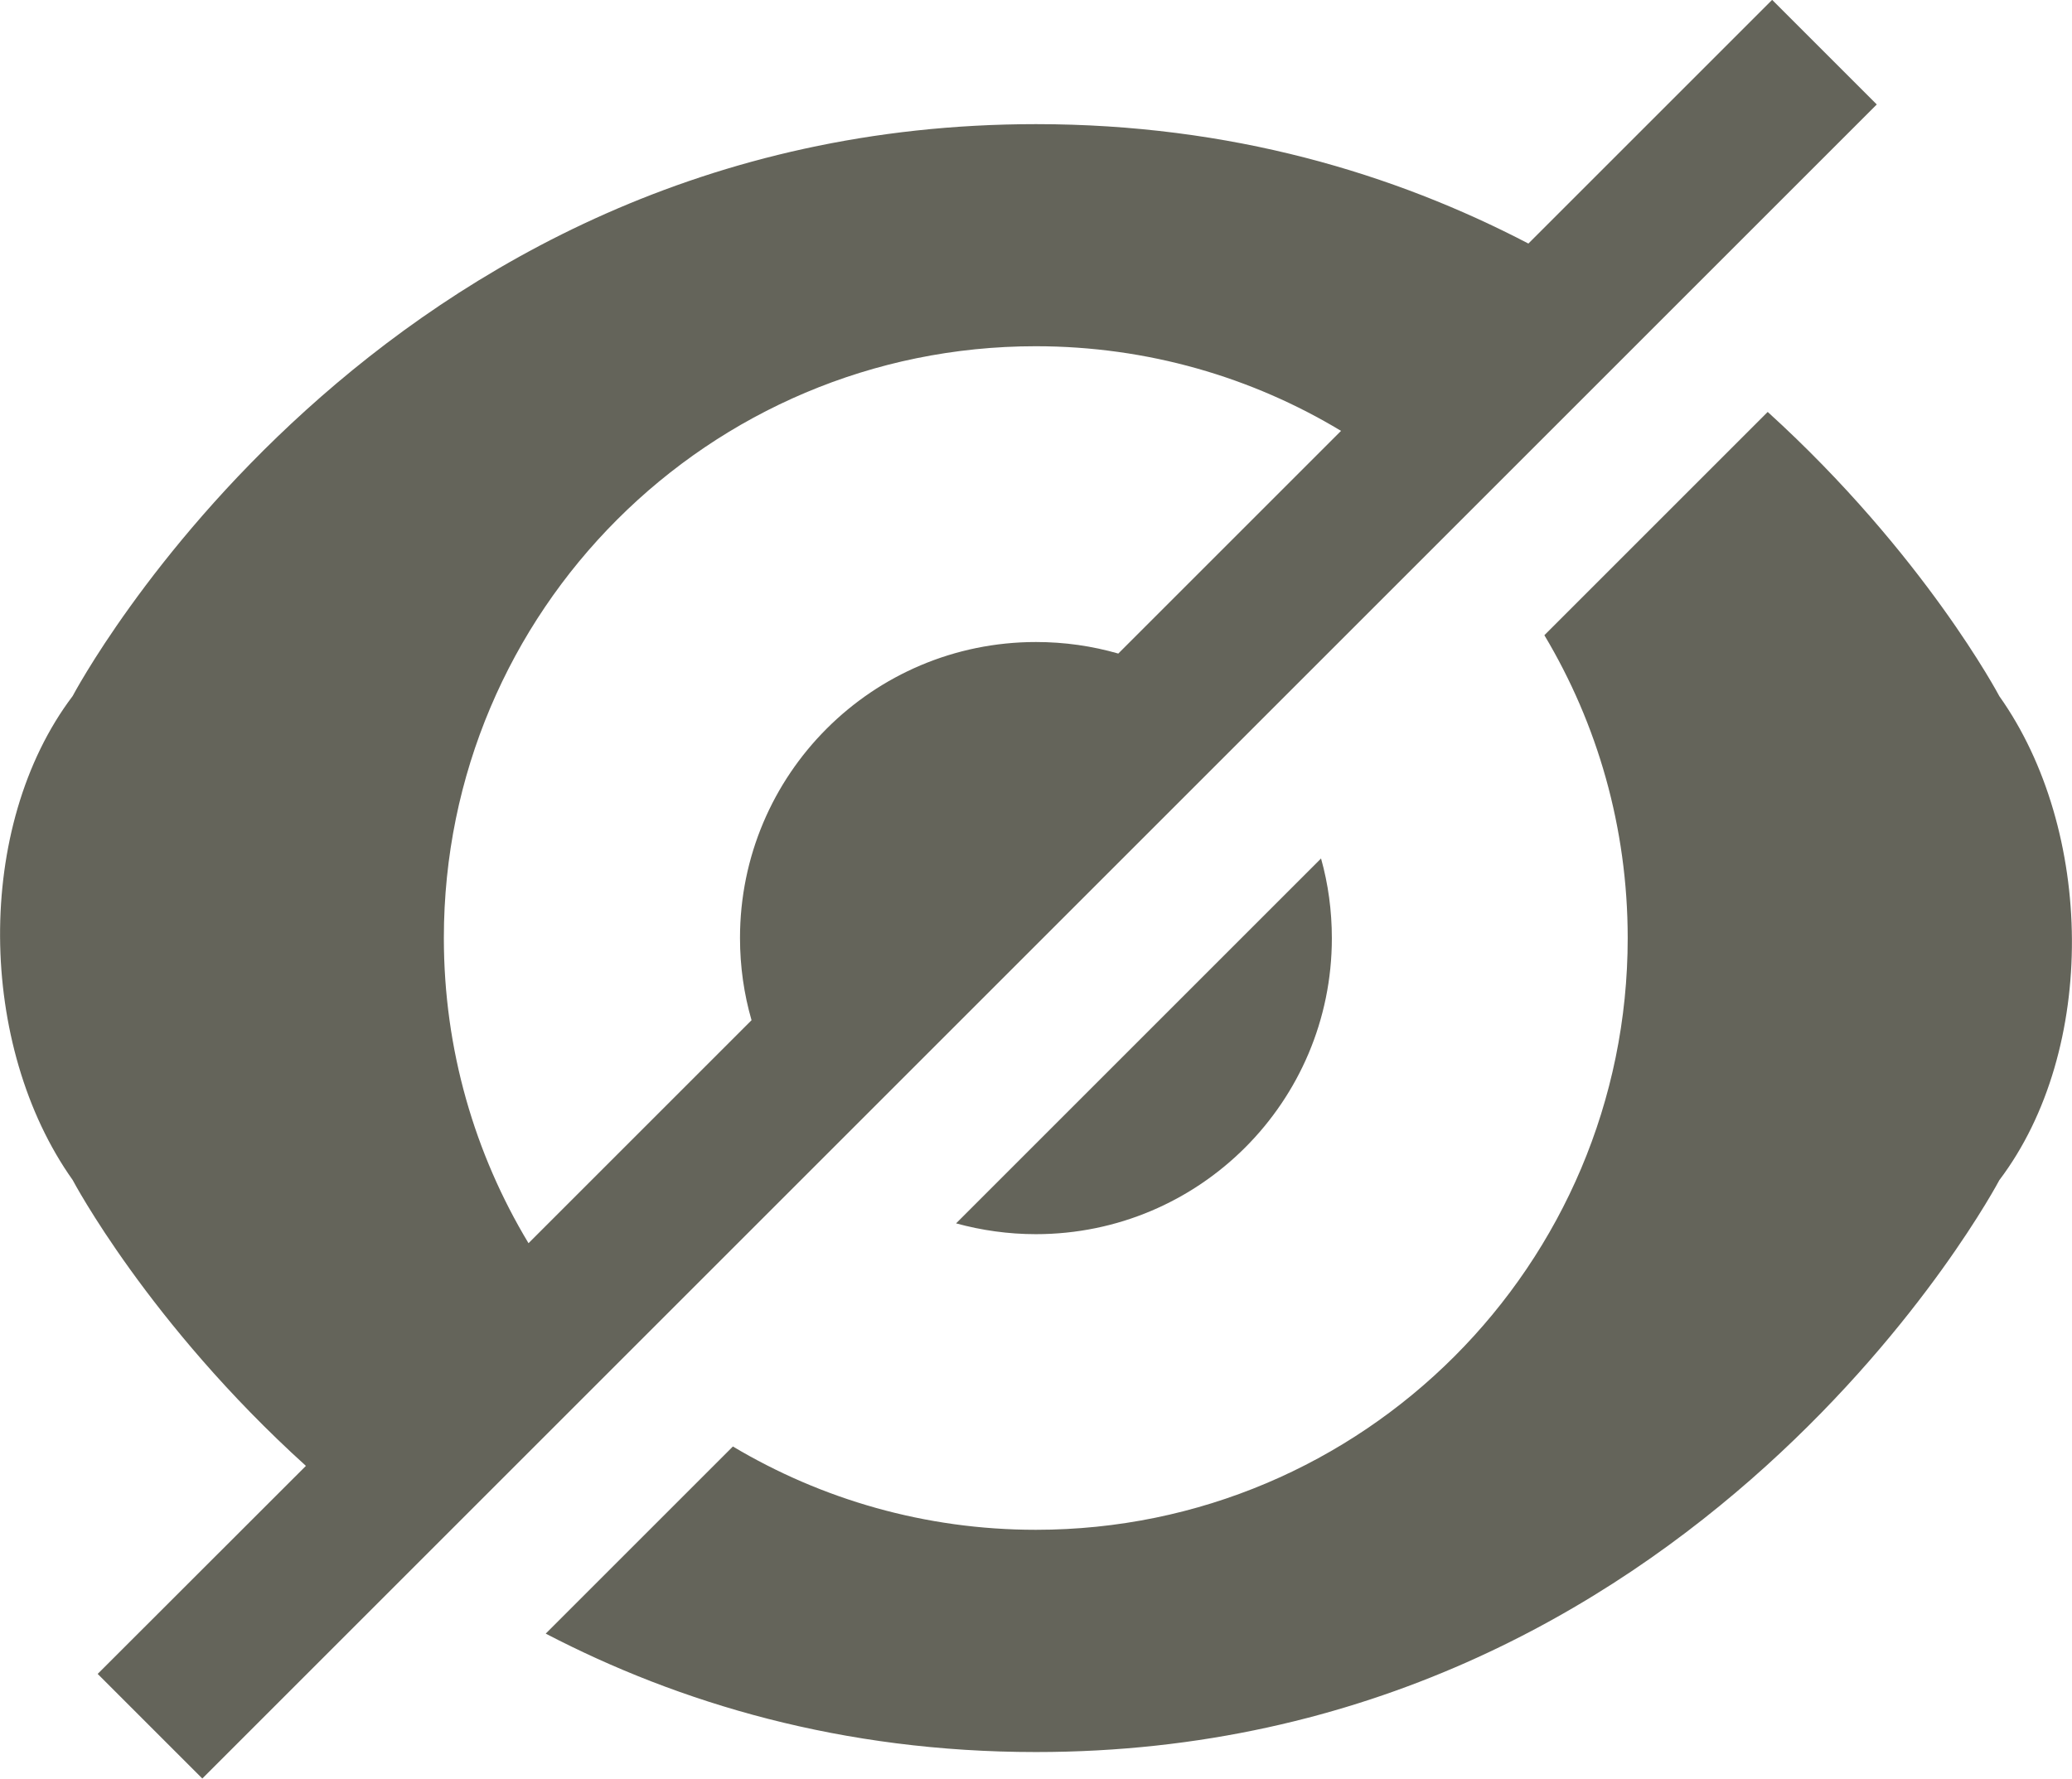<svg version="1.1" xmlns="http://www.w3.org/2000/svg" xmlns:xlink="http://www.w3.org/1999/xlink" width="14" height="12.021" viewBox="0,0,14,12.021"><g transform="translate(-233,-173.66)"><g data-paper-data="{&quot;isPaintingLayer&quot;:true}" fill="#64645a" fill-rule="evenodd" stroke="none" stroke-width="1" stroke-linecap="butt" stroke-linejoin="miter" stroke-miterlimit="10" stroke-dasharray="" stroke-dashoffset="0" style="mix-blend-mode: normal"><path d="M235.067,183.567c-1.067,-0.966 -1.576,-1.932 -1.576,-1.932c-0.641,-0.903 -0.667,-2.389 0,-3.271c0,0 2.035,-3.865 6.509,-3.865c1.317,0 2.422,0.335 3.327,0.807l1.647,-1.647l0.707,0.707l-11.314,11.314l-0.707,-0.707zM242.061,176.572c-0.602,-0.363 -1.308,-0.572 -2.063,-0.572c-2.209,0 -3.999,1.791 -3.999,3.999c0,0.755 0.209,1.46 0.572,2.063l1.507,-1.507c-0.051,-0.176 -0.078,-0.363 -0.078,-0.556c0,-1.105 0.895,-2 2,-2c0.193,0 0.379,0.027 0.556,0.078zM236.688,184.7l1.264,-1.264c0.599,0.357 1.299,0.563 2.047,0.563c2.209,0 3.999,-1.791 3.999,-3.999c0,-0.748 -0.205,-1.448 -0.563,-2.047l1.509,-1.509c1.06,0.963 1.565,1.921 1.565,1.921c0.641,0.903 0.667,2.389 0,3.271c0,0 -2.035,3.865 -6.509,3.865c-1.31,0 -2.411,-0.331 -3.312,-0.8zM239.461,181.927l2.465,-2.465c0.048,0.171 0.073,0.352 0.073,0.539c0,1.105 -0.895,2 -2,2c-0.187,0 -0.367,-0.026 -0.539,-0.073z"/></g></g></svg><!--rotationCenter:6.999999999939121:6.3400000329999955-->